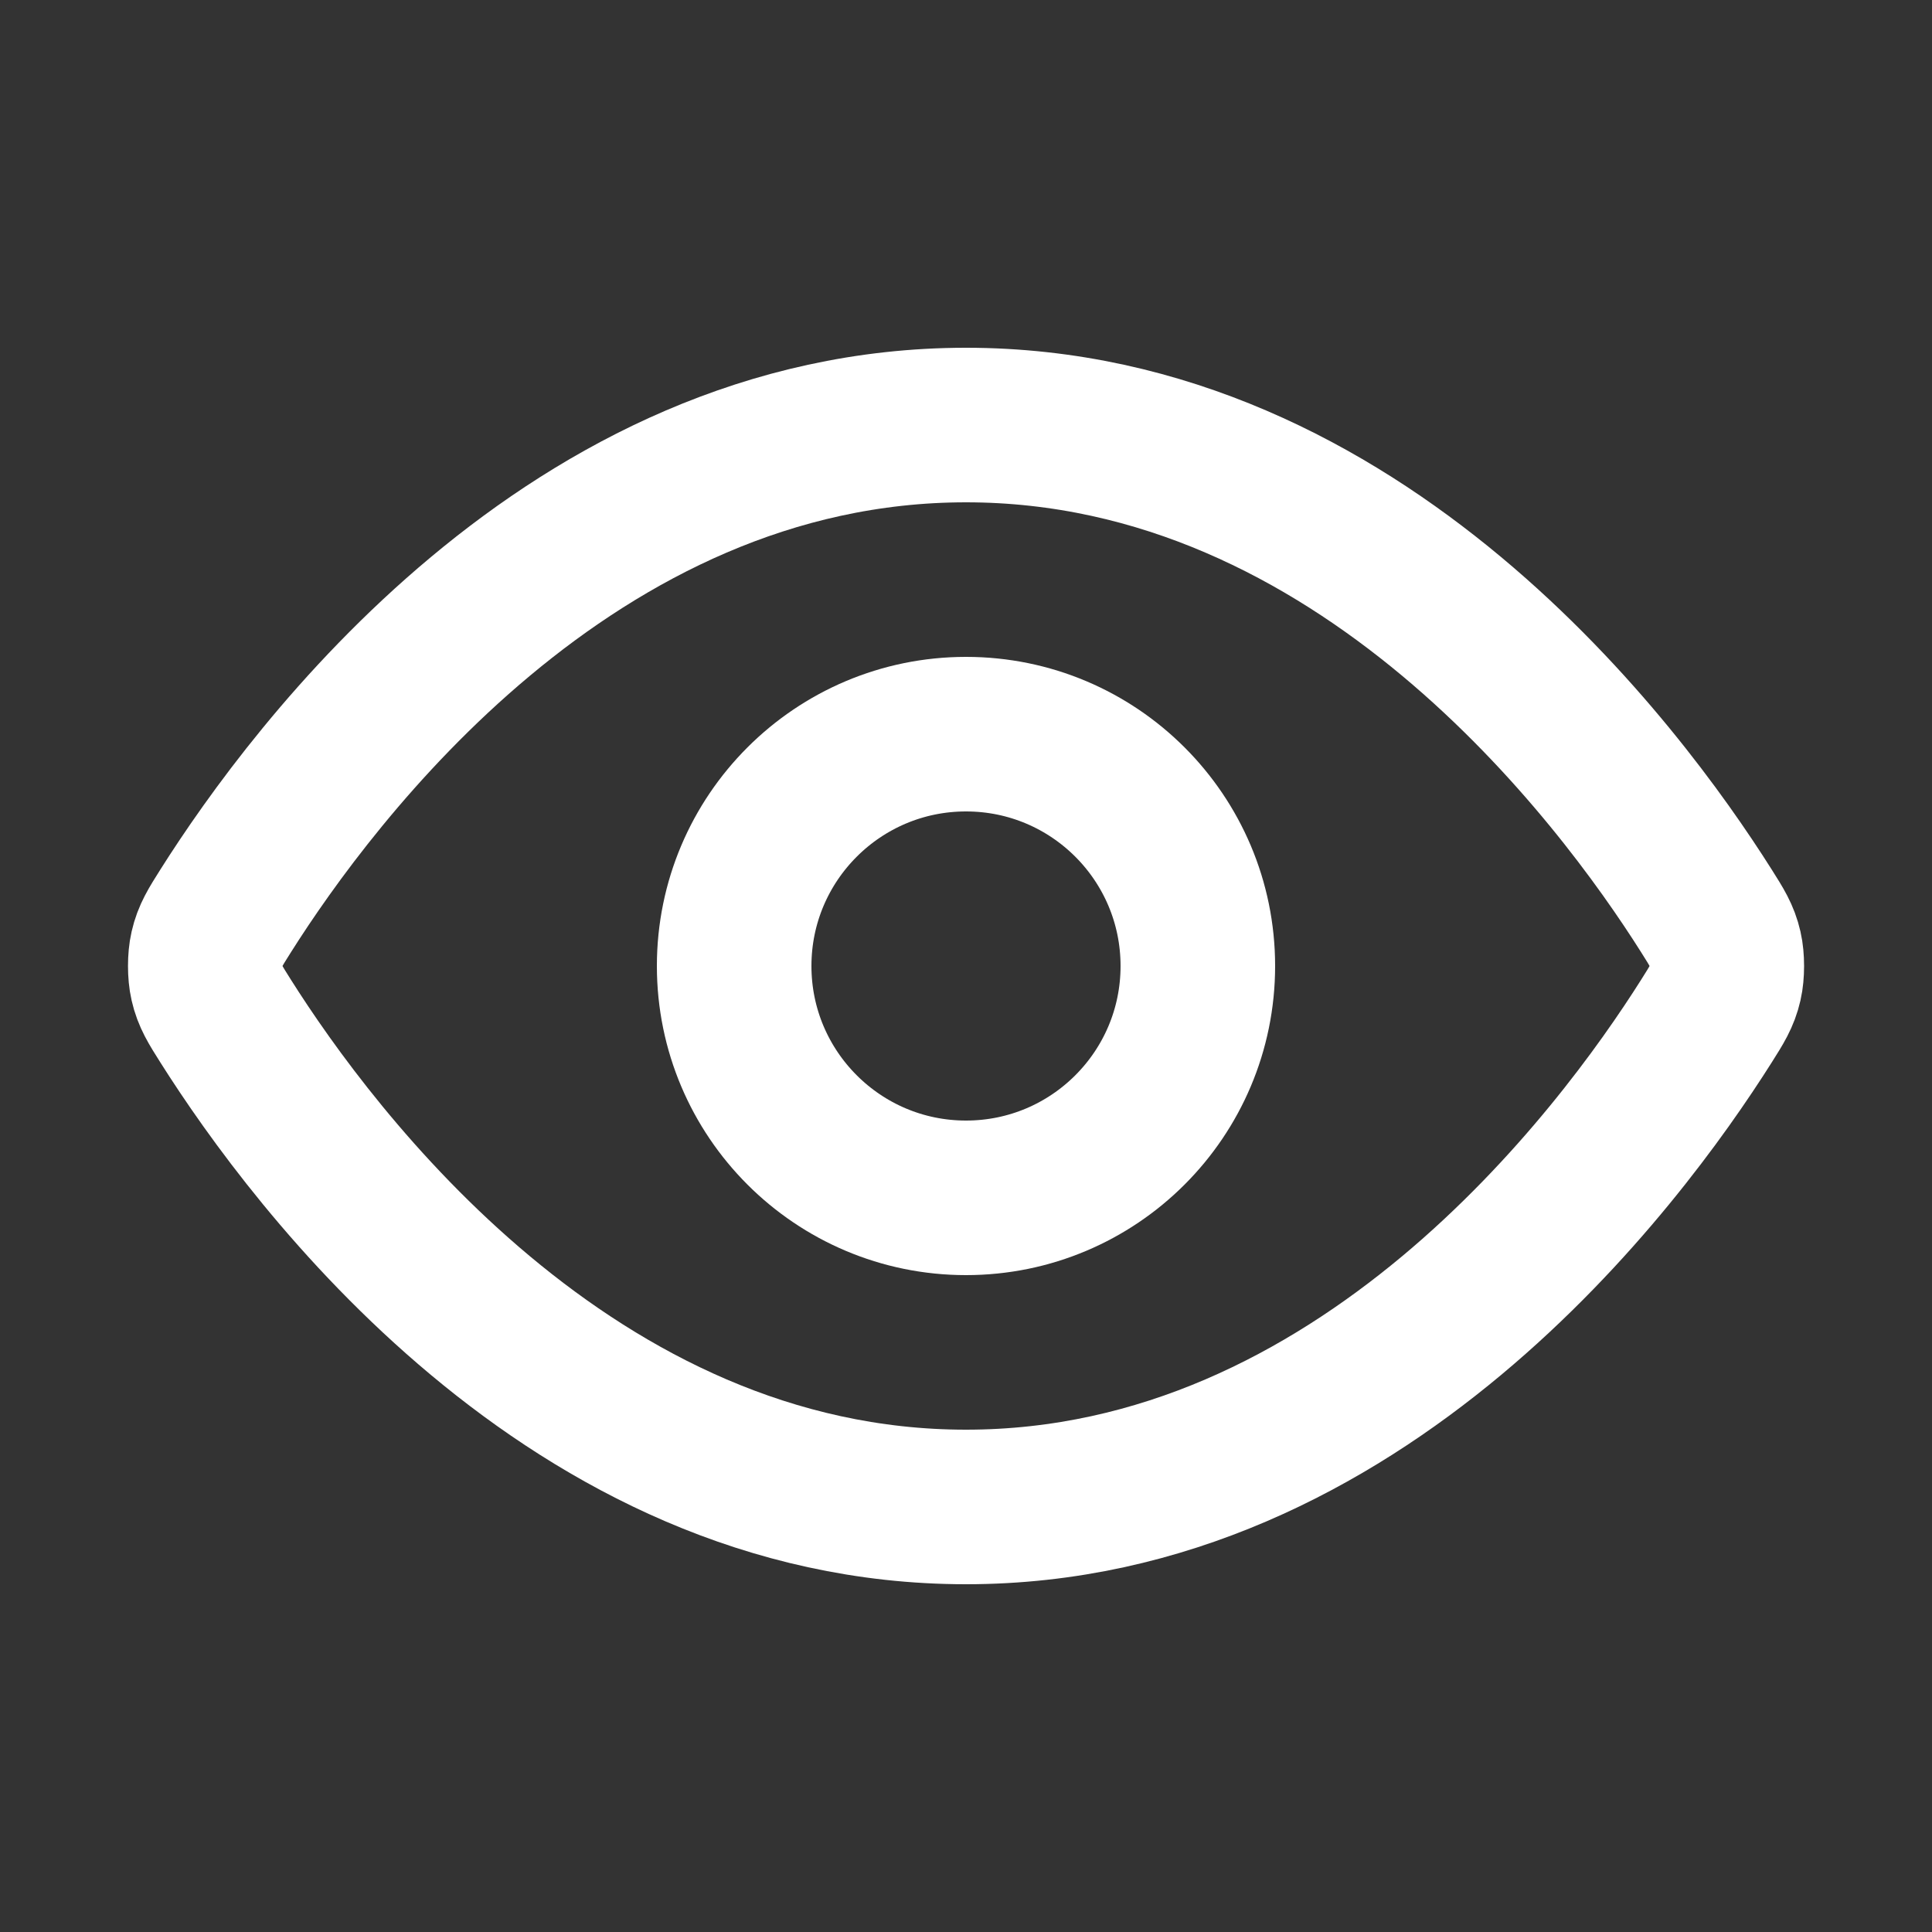<svg width="25" height="25" viewBox="0 0 25 25" fill="none" xmlns="http://www.w3.org/2000/svg">
<rect x="0" y="0" width="25" height="25" fill="#333333" stroke="none"/>
<path d="M2.92 13.213C2.784 12.998 2.716 12.89 2.678 12.723C2.649 12.598 2.649 12.402 2.678 12.277C2.716 12.11 2.784 12.002 2.92 11.787C4.046 10.005 7.395 5.5 12.5 5.5C17.605 5.5 20.955 10.005 22.081 11.787C22.217 12.002 22.285 12.11 22.323 12.277C22.352 12.402 22.352 12.598 22.323 12.723C22.285 12.89 22.217 12.998 22.081 13.213C20.955 14.995 17.605 19.5 12.5 19.5C7.395 19.5 4.046 14.995 2.92 13.213Z" stroke="white" stroke-width="2" stroke-linecap="round" stroke-linejoin="round"></path>
<path d="M12.5 15.5C14.157 15.5 15.5 14.157 15.5 12.5C15.5 10.843 14.157 9.5 12.5 9.5C10.844 9.5 9.5 10.843 9.5 12.5C9.5 14.157 10.844 15.5 12.5 15.5Z" stroke="white" stroke-width="2" stroke-linecap="round" stroke-linejoin="round"></path>
</svg>
